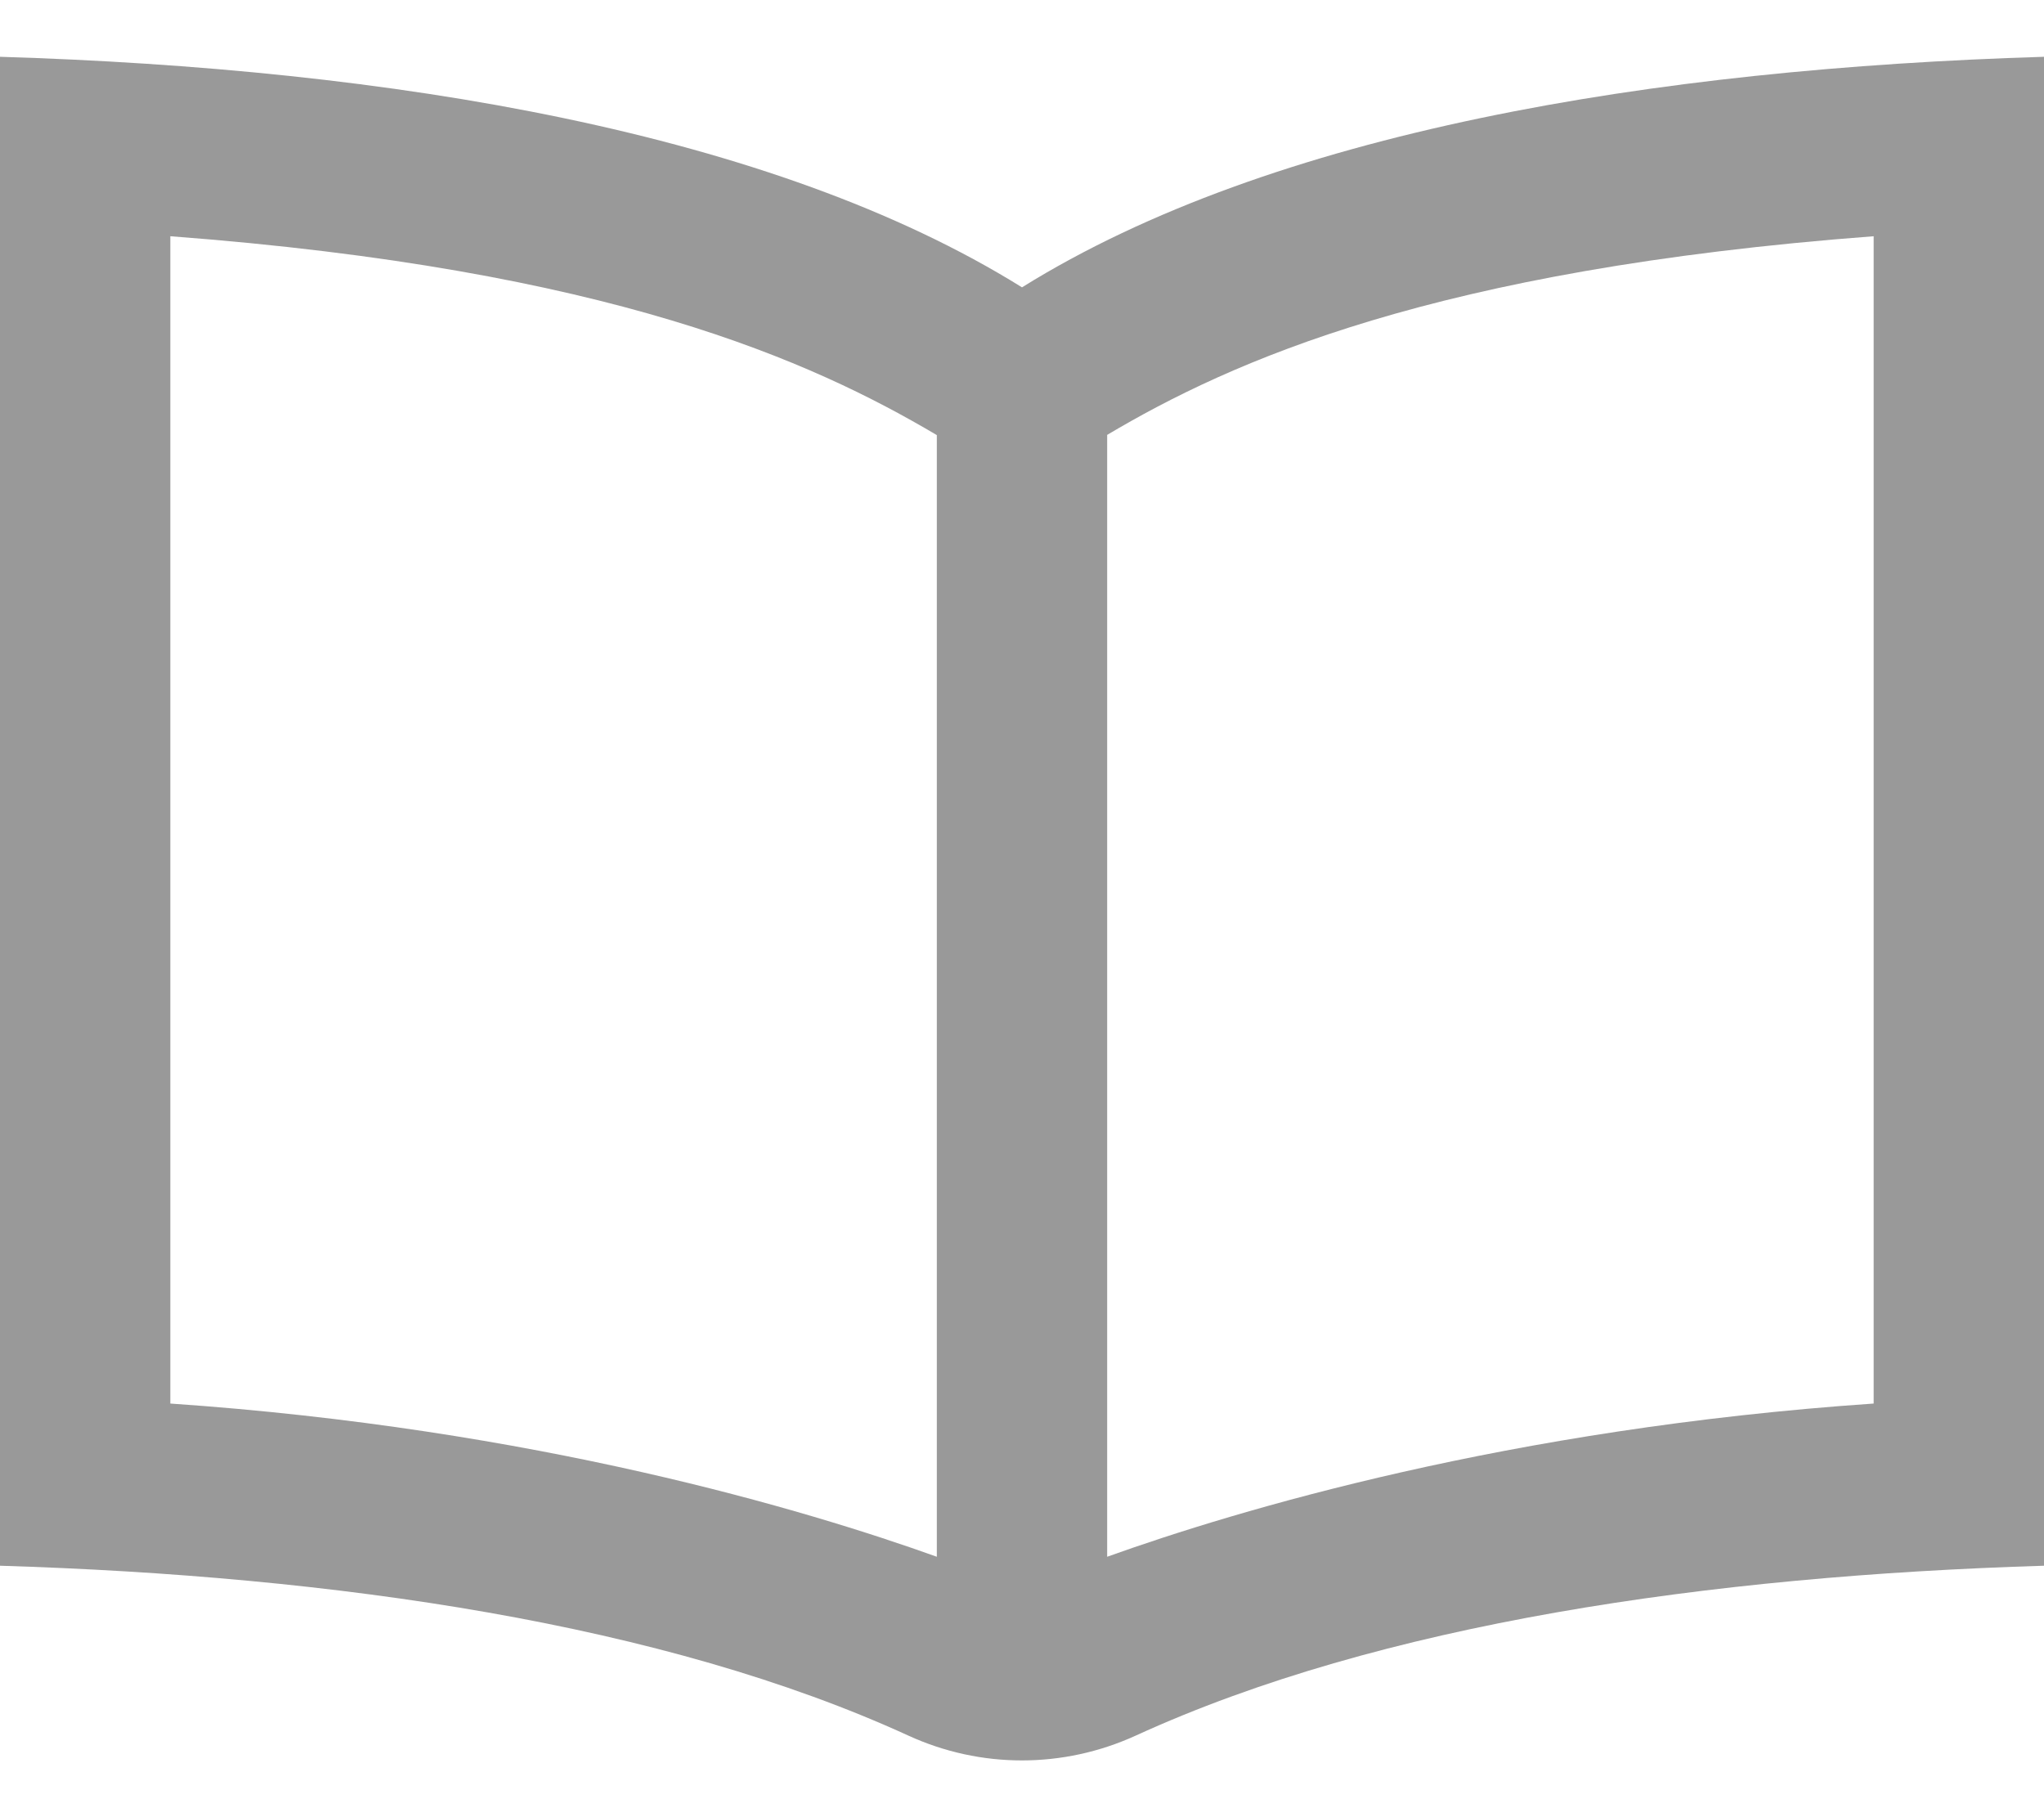 <svg width="18" height="16" viewBox="0 0 18 16" fill="none" xmlns="http://www.w3.org/2000/svg">
<path d="M9 2.53C6.796 1.158 3.438 0.605 0 0.5V13.786C2.953 13.876 5.846 14.296 8 15.282C8.635 15.573 9.363 15.573 10.001 15.282C12.155 14.296 15.047 13.876 18 13.786V0.5C14.562 0.605 11.204 1.158 9 2.53ZM1.5 12.358V2.08C5.368 2.372 7.145 3.178 8.25 3.831V13.707C7.106 13.297 4.713 12.578 1.5 12.358ZM16.5 12.358C13.288 12.578 10.894 13.297 9.75 13.707V3.829C10.84 3.183 12.623 2.373 16.5 2.08V12.358Z" fill="#999999"/>
</svg>
